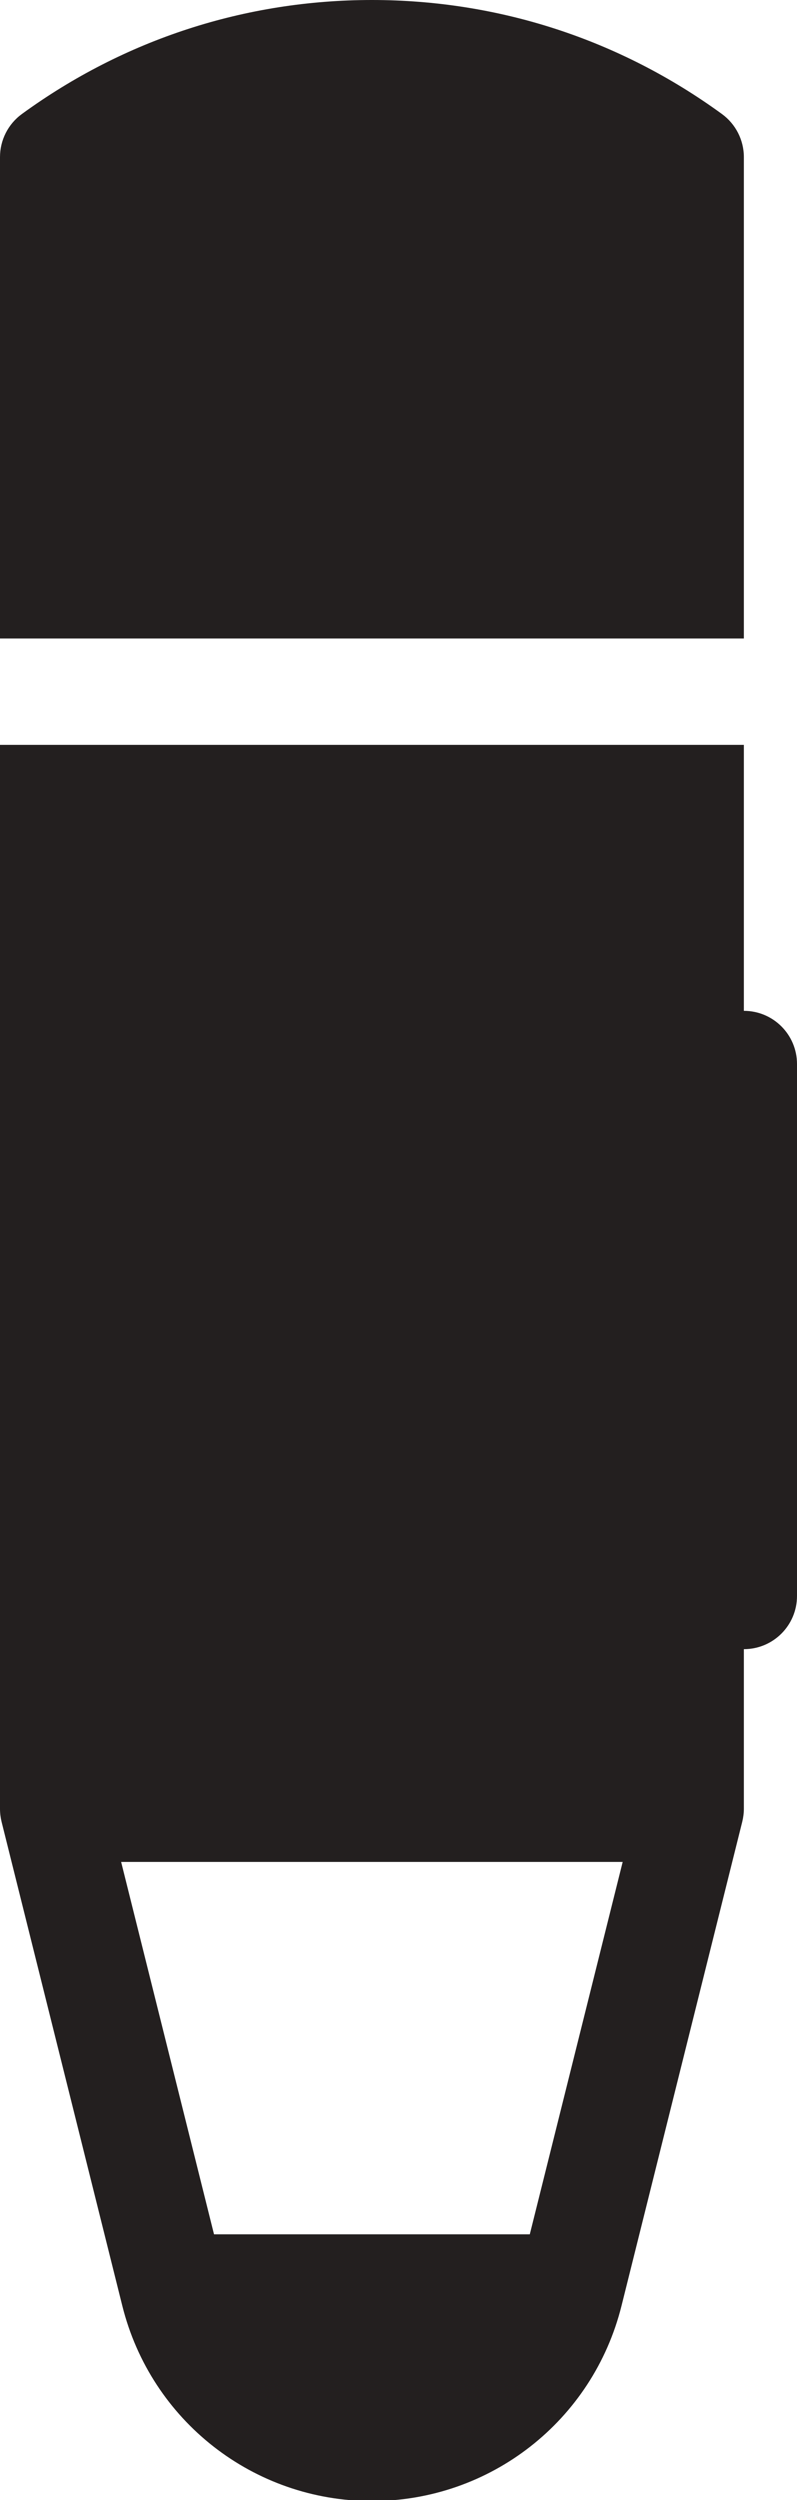 <?xml version="1.0" encoding="UTF-8" standalone="no"?>
<svg width="15px" height="47px" viewBox="0 0 15 47" version="1.1" xmlns="http://www.w3.org/2000/svg" xmlns:xlink="http://www.w3.org/1999/xlink" xmlns:sketch="http://www.bohemiancoding.com/sketch/ns">
    <!-- Generator: Sketch 3.0.4 (8053) - http://www.bohemiancoding.com/sketch -->
    <title>Stylus</title>
    <desc>Created with Sketch.</desc>
    <defs></defs>
    <g id="Icons" stroke="none" stroke-width="1" fill="none" fill-rule="evenodd" sketch:type="MSPage">
        <g id="Design-&amp;-Development" sketch:type="MSArtboardGroup" transform="translate(-453, -1356)" fill="#231F1F">
            <g id="Stylus" sketch:type="MSLayerGroup" transform="translate(453, 1356)">
                <path d="M14,12.003 L0,12.003 L0,2.953 C0,2.634 0.152,2.333 0.411,2.144 C2.338,0.741 4.617,0 7,0 C9.382,0 11.661,0.741 13.588,2.144 C13.847,2.333 14,2.634 14,2.953 L14,12.003 L14,12.003 Z M15,20.003 L15,30.003 C15,30.556 14.552,31.003 14,31.003 L14,34.004 C14,34.086 13.989,34.167 13.97,34.246 L11.697,43.348 C11.157,45.509 9.226,47.018 7,47.018 C4.774,47.018 2.842,45.509 2.302,43.348 L0.029,34.246 C0.01,34.167 0,34.086 0,34.004 L0,14.003 L14,14.003 L14,19.003 C14.552,19.003 15,19.45 15,20.003 L15,20.003 Z M11.719,35.003 L2.28,35.003 L4.028,42.003 L9.971,42.003 L11.719,35.003 L11.719,35.003 Z" sketch:type="MSShapeGroup"></path>
            </g>
        </g>
    </g>
</svg>